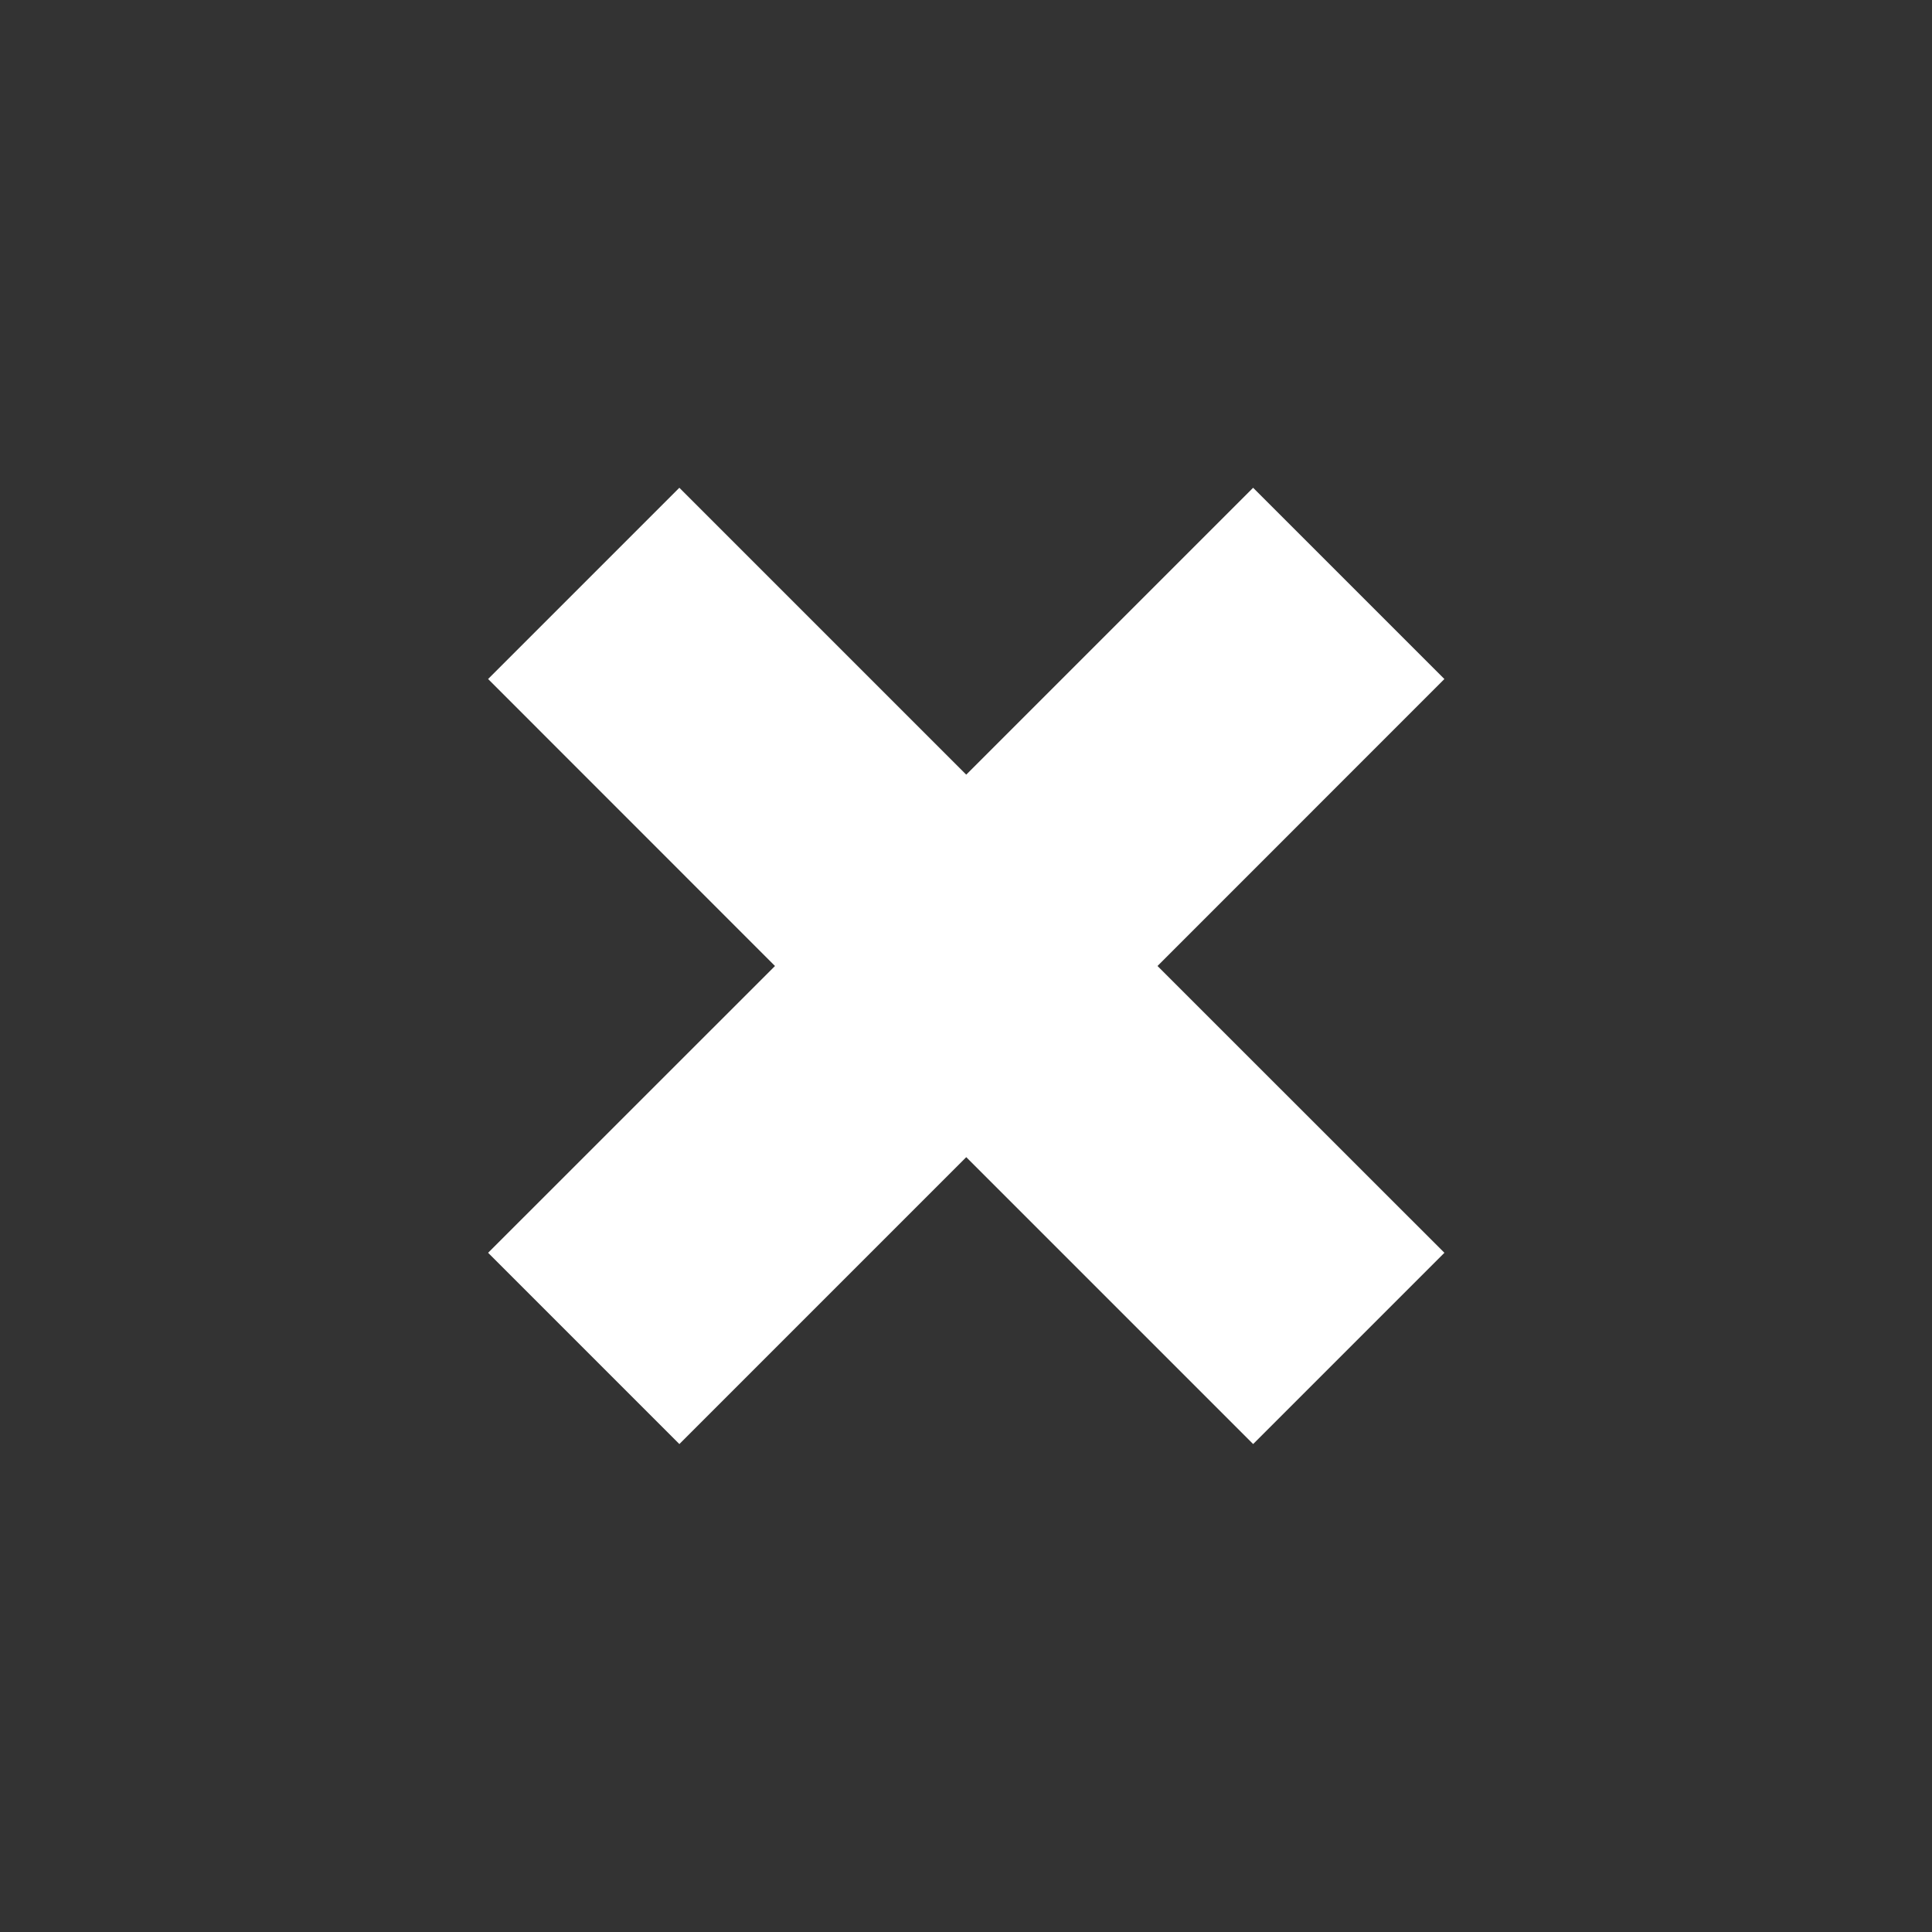 <svg xmlns="http://www.w3.org/2000/svg" viewBox="0 0 100 100"><rect x="0" y="0" width="100" height="100" fill="#333333" stroke="none"/><path d="M25.264,35.146l9.899-9.899l14.849,14.849l14.849-14.849l9.9,9.899L59.912,50l14.85,14.844l-9.9,9.9l-14.849-14.85l-14.849,14.85l-9.899-9.9L40.113,50L25.264,35.146z" fill="#fff"/></svg>